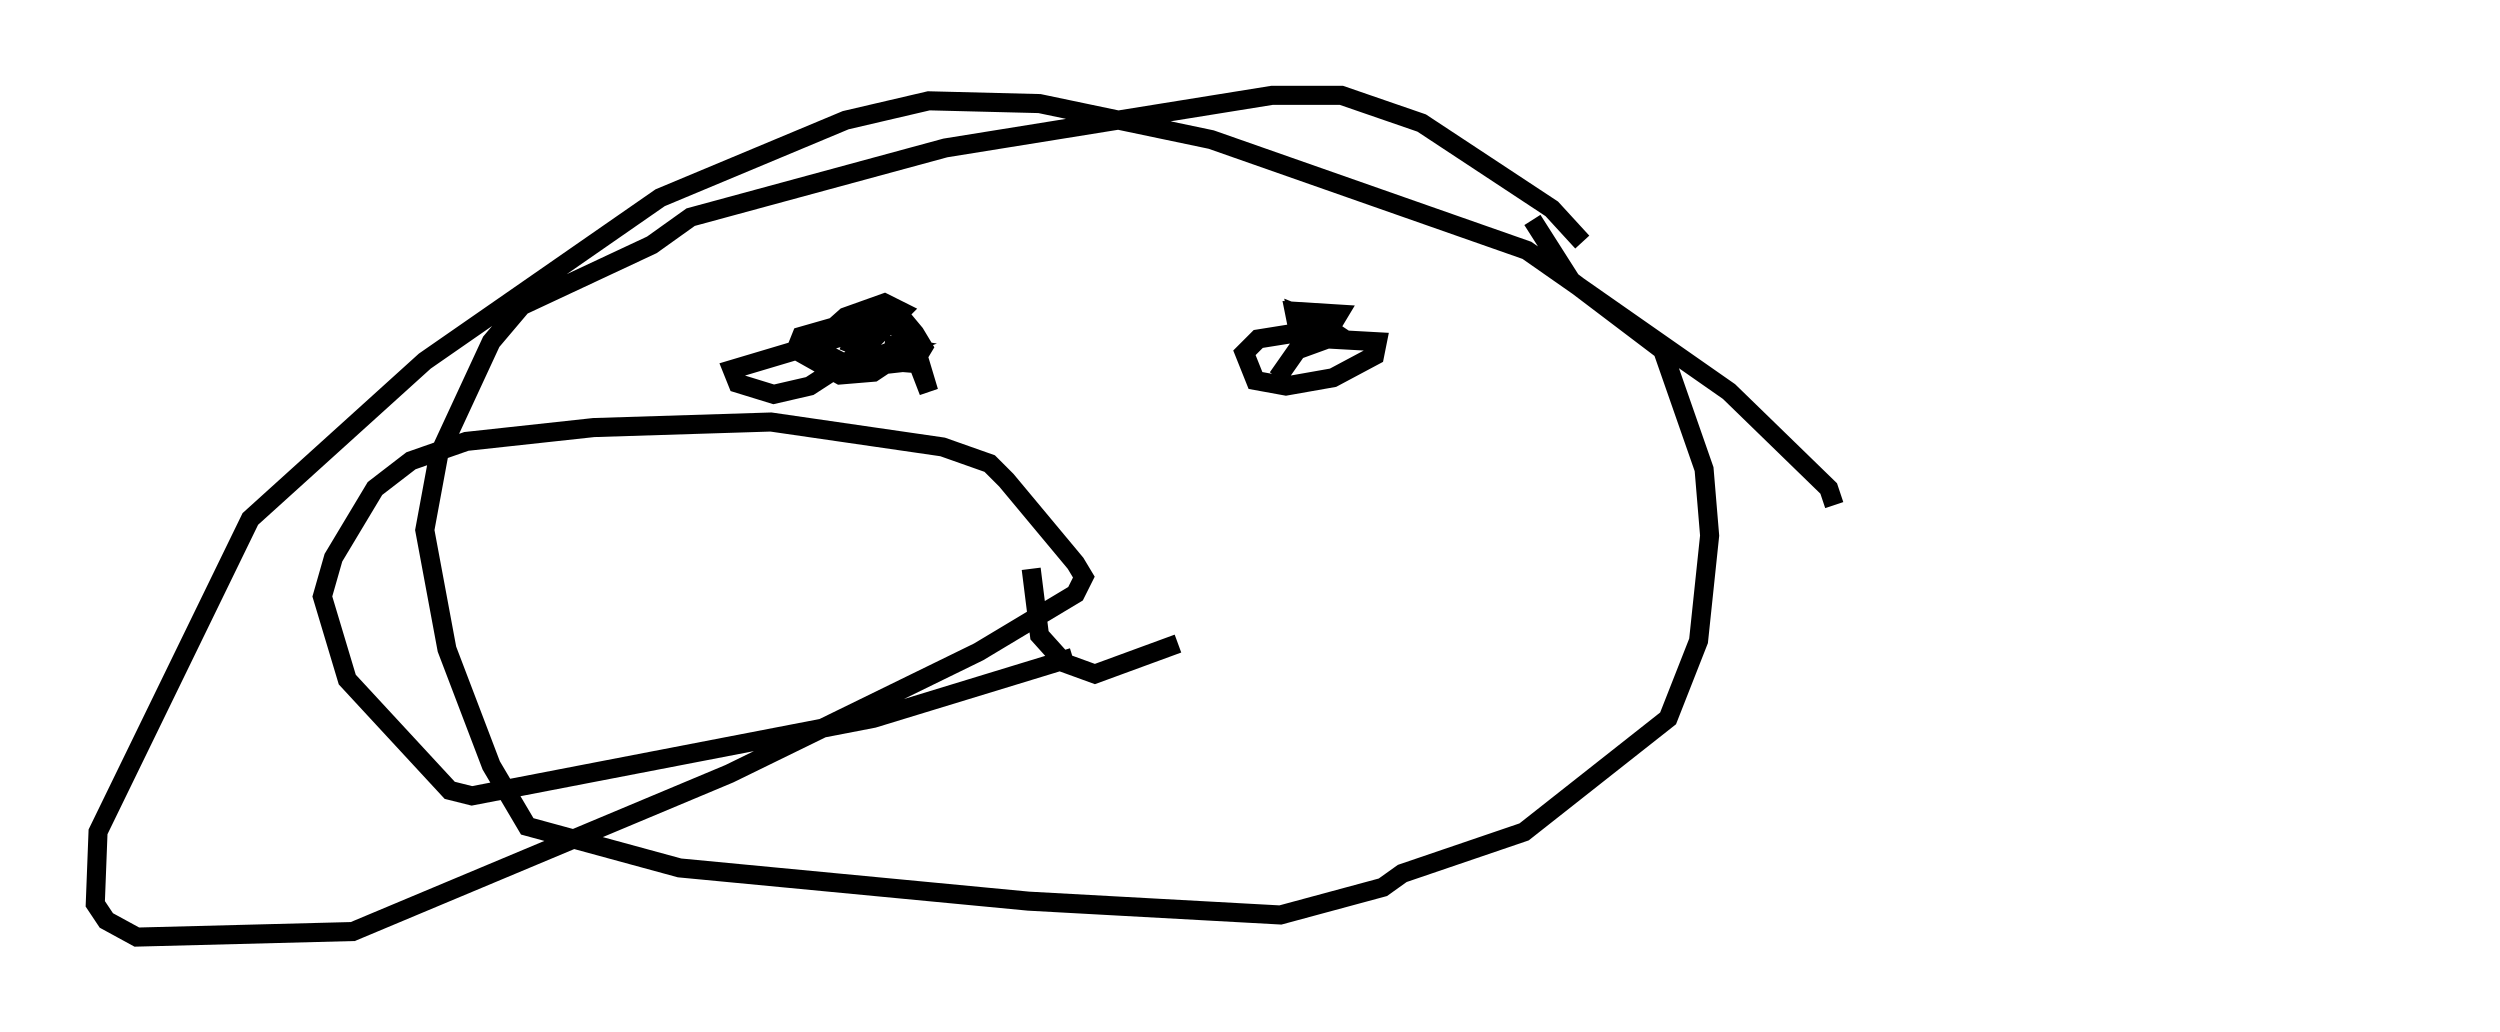<?xml version="1.0" encoding="utf-8" ?>
<svg baseProfile="full" height="54.156" version="1.1" width="131.139" xmlns="http://www.w3.org/2000/svg" xmlns:ev="http://www.w3.org/2001/xml-events" xmlns:xlink="http://www.w3.org/1999/xlink"><defs /><rect fill="white" height="54.156" width="131.139" x="0" y="0" /><path d="M126.139, 39.57 m0.0, 0.0 m-43.14, -26.871 l-1.598, -1.743 -6.827, -4.503 l-4.212, -1.453 -3.631, 0.0 l-17.14, 2.76 -13.363, 3.631 l-2.034, 1.453 -6.827, 3.196 l-1.598, 1.888 -2.76, 5.955 l-0.726, 3.922 1.162, 6.246 l2.324, 6.101 1.888, 3.196 l7.989, 2.179 18.302, 1.743 l13.218, 0.726 5.374, -1.453 l1.017, -0.726 6.391, -2.179 l7.553, -5.955 1.598, -4.067 l0.581, -5.52 -0.291, -3.486 l-2.179, -6.246 -4.793, -3.631 l-2.034, -3.196 m-35.877, 6.972 l0.581, -1.453 1.453, -0.726 l0.726, 0.436 1.453, 3.777 l-0.436, -1.453 -3.631, -0.291 l0.726, 0.436 2.615, -0.291 l0.436, -0.726 -0.436, -0.726 l-0.726, -0.872 -1.162, -0.145 l-4.067, 1.162 -0.291, 0.726 l2.324, 1.307 1.743, -0.145 l0.872, -0.581 0.726, -1.453 l-0.726, -0.581 -8.279, 2.469 l0.291, 0.726 1.888, 0.581 l1.888, -0.436 2.469, -1.598 l2.324, -2.324 -0.872, -0.436 l-2.034, 0.726 -1.307, 1.162 l0.145, 0.726 1.453, 0.726 l2.615, -1.017 -0.872, -0.145 m23.095, -1.017 l-1.453, -0.581 0.145, 0.726 l0.726, 0.145 0.872, -0.145 l0.436, -0.726 -2.324, -0.145 l0.145, 0.726 0.726, 0.436 l1.743, 0.291 -0.872, -0.581 l-3.631, 0.581 -0.726, 0.726 l0.581, 1.453 1.598, 0.291 l2.469, -0.436 2.179, -1.162 l0.145, -0.726 -2.615, -0.145 l-1.598, 0.581 -1.017, 1.453 m-12.927, 10.022 l0.436, 3.486 1.307, 1.453 l1.598, 0.581 4.358, -1.598 m-5.52, 0.726 l-10.458, 3.196 -21.061, 4.067 l-1.162, -0.291 -5.374, -5.81 l-1.307, -4.358 0.581, -2.034 l2.179, -3.631 1.888, -1.453 l2.905, -1.017 6.682, -0.726 l9.296, -0.291 9.006, 1.307 l2.469, 0.872 0.872, 0.872 l3.631, 4.358 0.436, 0.726 l-0.436, 0.872 -5.084, 3.05 l-13.073, 6.391 -19.754, 8.279 l-11.33, 0.291 -1.598, -0.872 l-0.581, -0.872 0.145, -3.777 l7.989, -16.413 9.151, -8.279 l12.346, -8.57 9.732, -4.067 l4.358, -1.017 5.81, 0.145 l9.006, 1.888 16.559, 5.81 l10.603, 7.408 5.229, 5.084 l0.291, 0.872 " fill="none" stroke="black" stroke-width="1" /></svg>